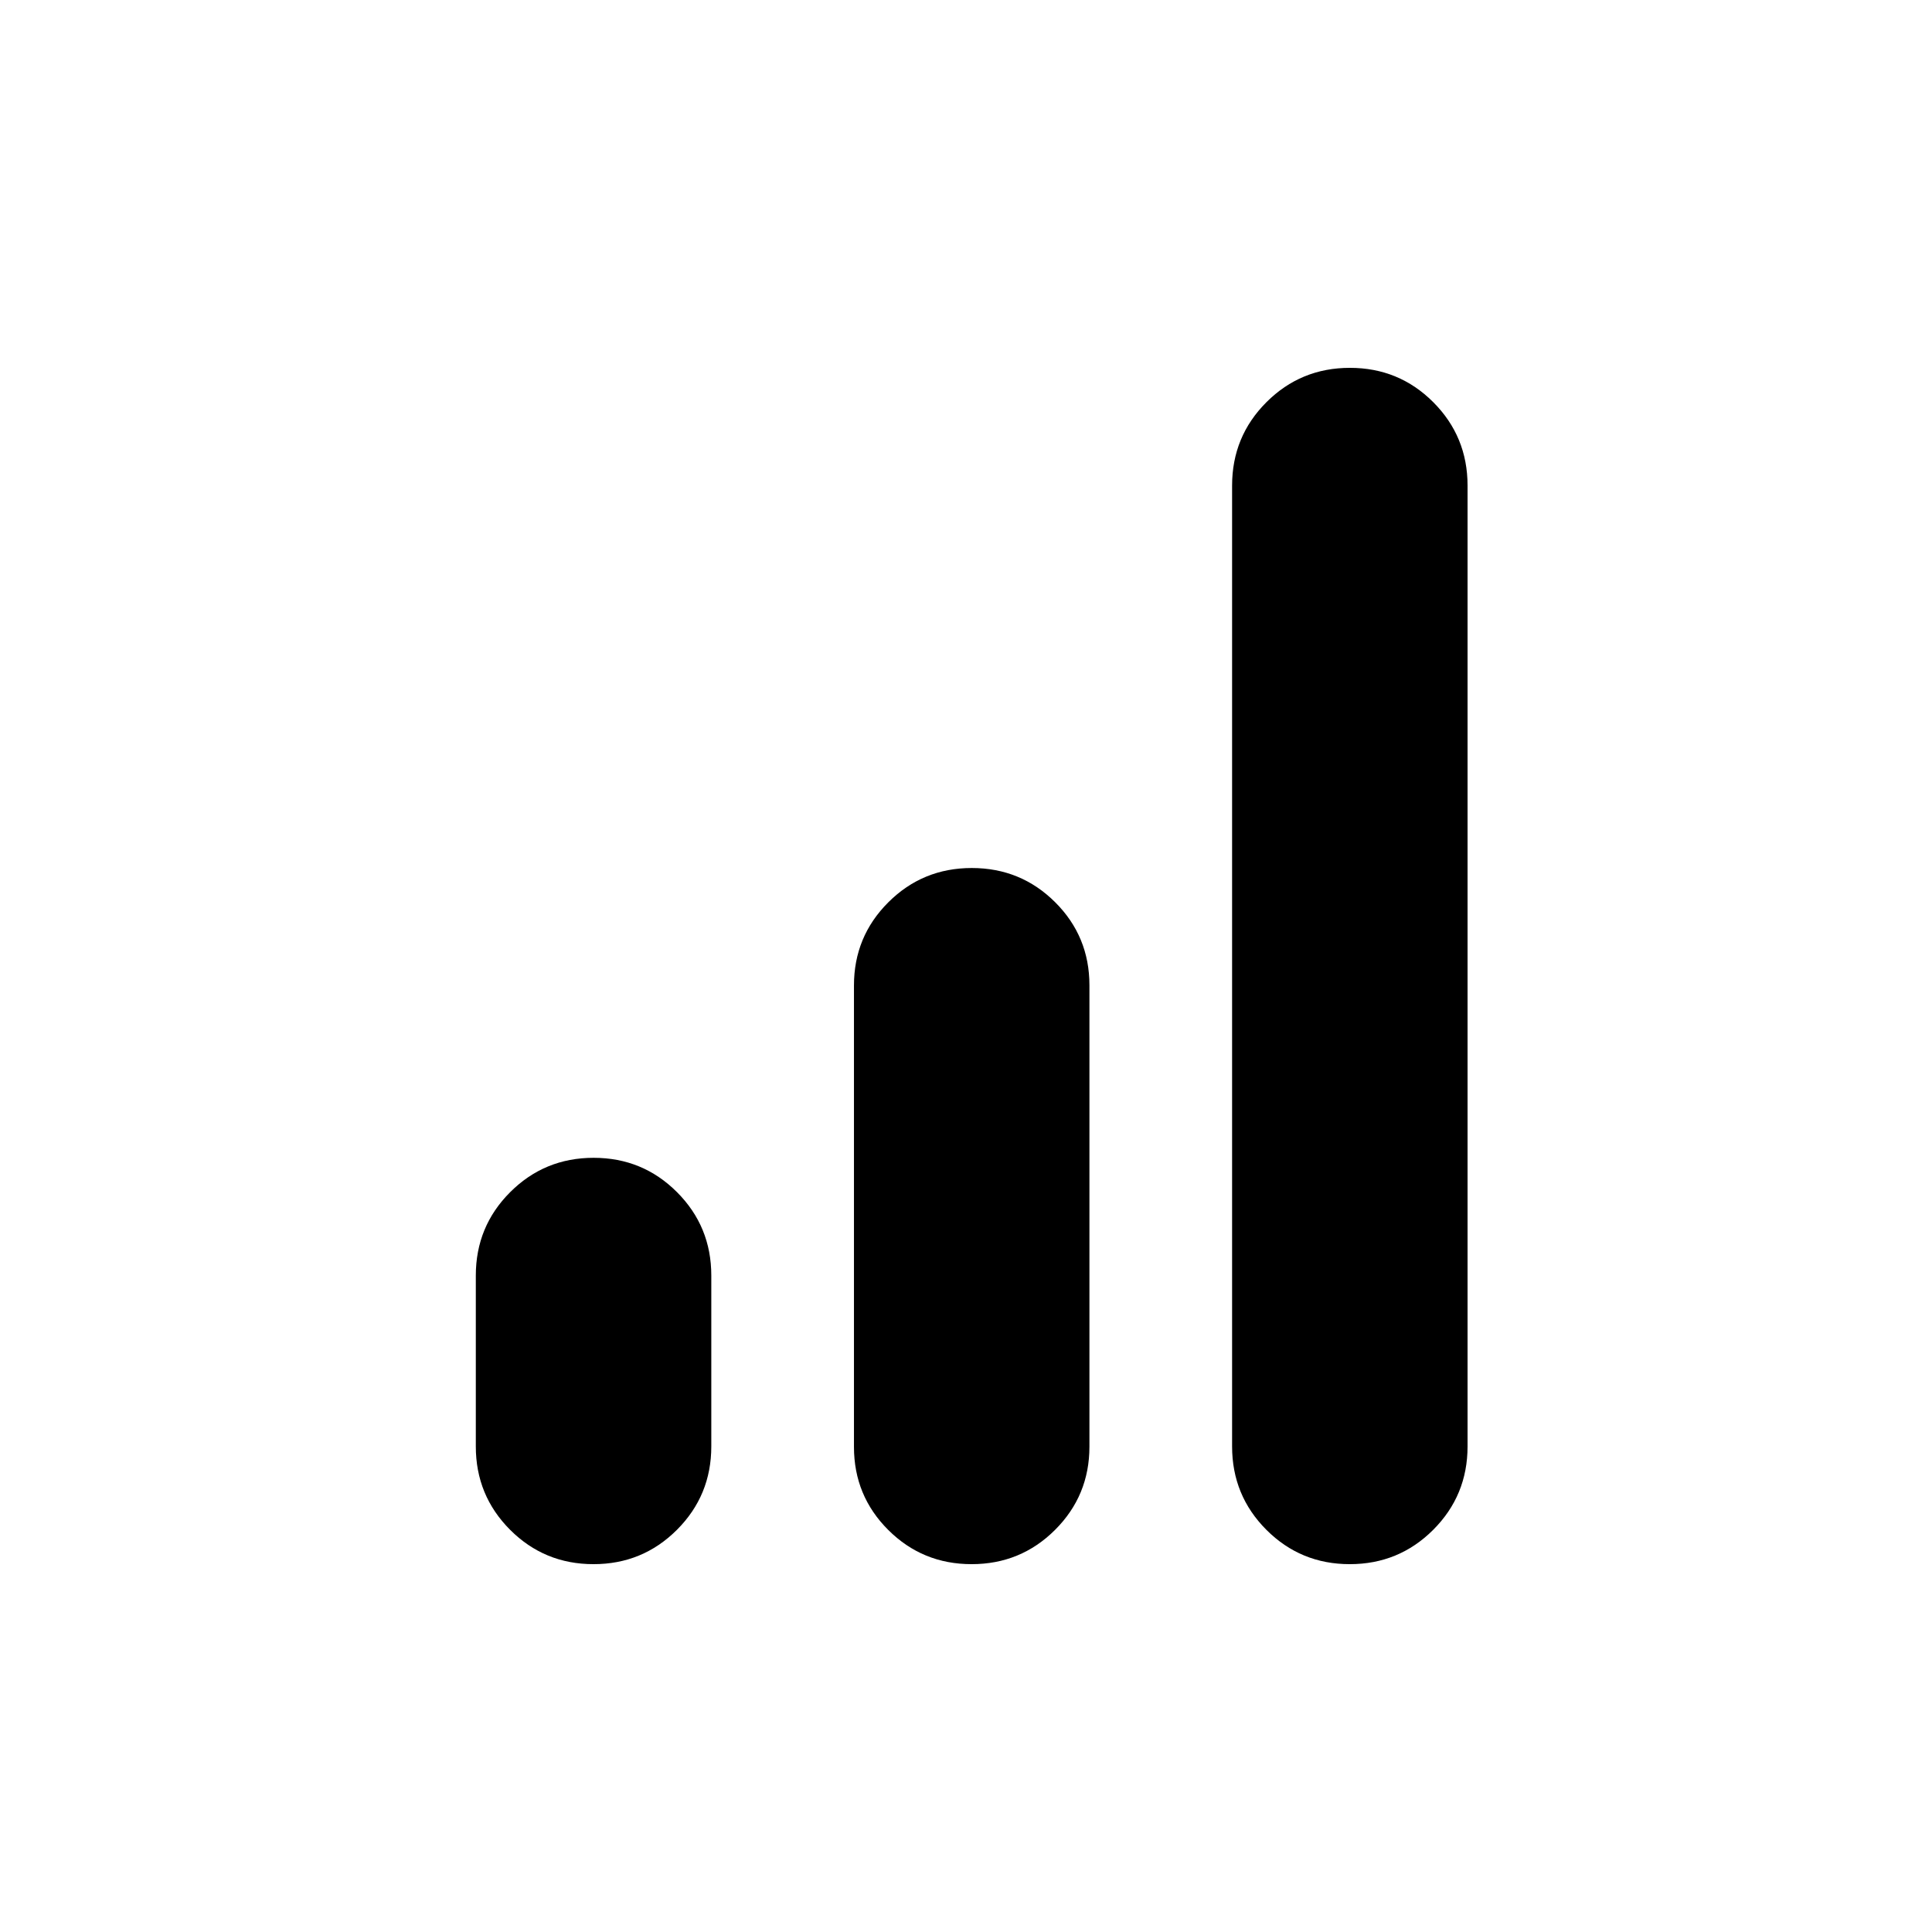 <svg xmlns="http://www.w3.org/2000/svg" height="20" viewBox="0 -960 960 960" width="20"><path d="M294.91-182.78q-24.39 0-41.43-17.06-17.05-17.07-17.05-41.44v-84.91q0-24.38 17.08-41.44 17.07-17.06 41.45-17.06 24.39 0 41.43 17.06 17.05 17.06 17.05 41.44v84.91q0 24.37-17.08 41.44-17.07 17.06-41.45 17.06Zm187.89 0q-24.39 0-41.43-16.99-17.04-17-17.04-41.27v-229.3q0-24.27 17.07-41.31 17.07-17.04 41.46-17.04 24.38 0 41.43 16.99 17.04 16.99 17.04 41.27v229.29q0 24.27-17.07 41.32-17.08 17.04-41.46 17.04Zm187.89 0q-24.39 0-41.43-17.06-17.04-17.07-17.04-41.44v-477.44q0-24.37 17.07-41.44 17.07-17.06 41.46-17.06 24.38 0 41.43 17.06 17.04 17.07 17.04 41.44v477.44q0 24.37-17.07 41.44-17.07 17.06-41.46 17.06Z"/></svg>